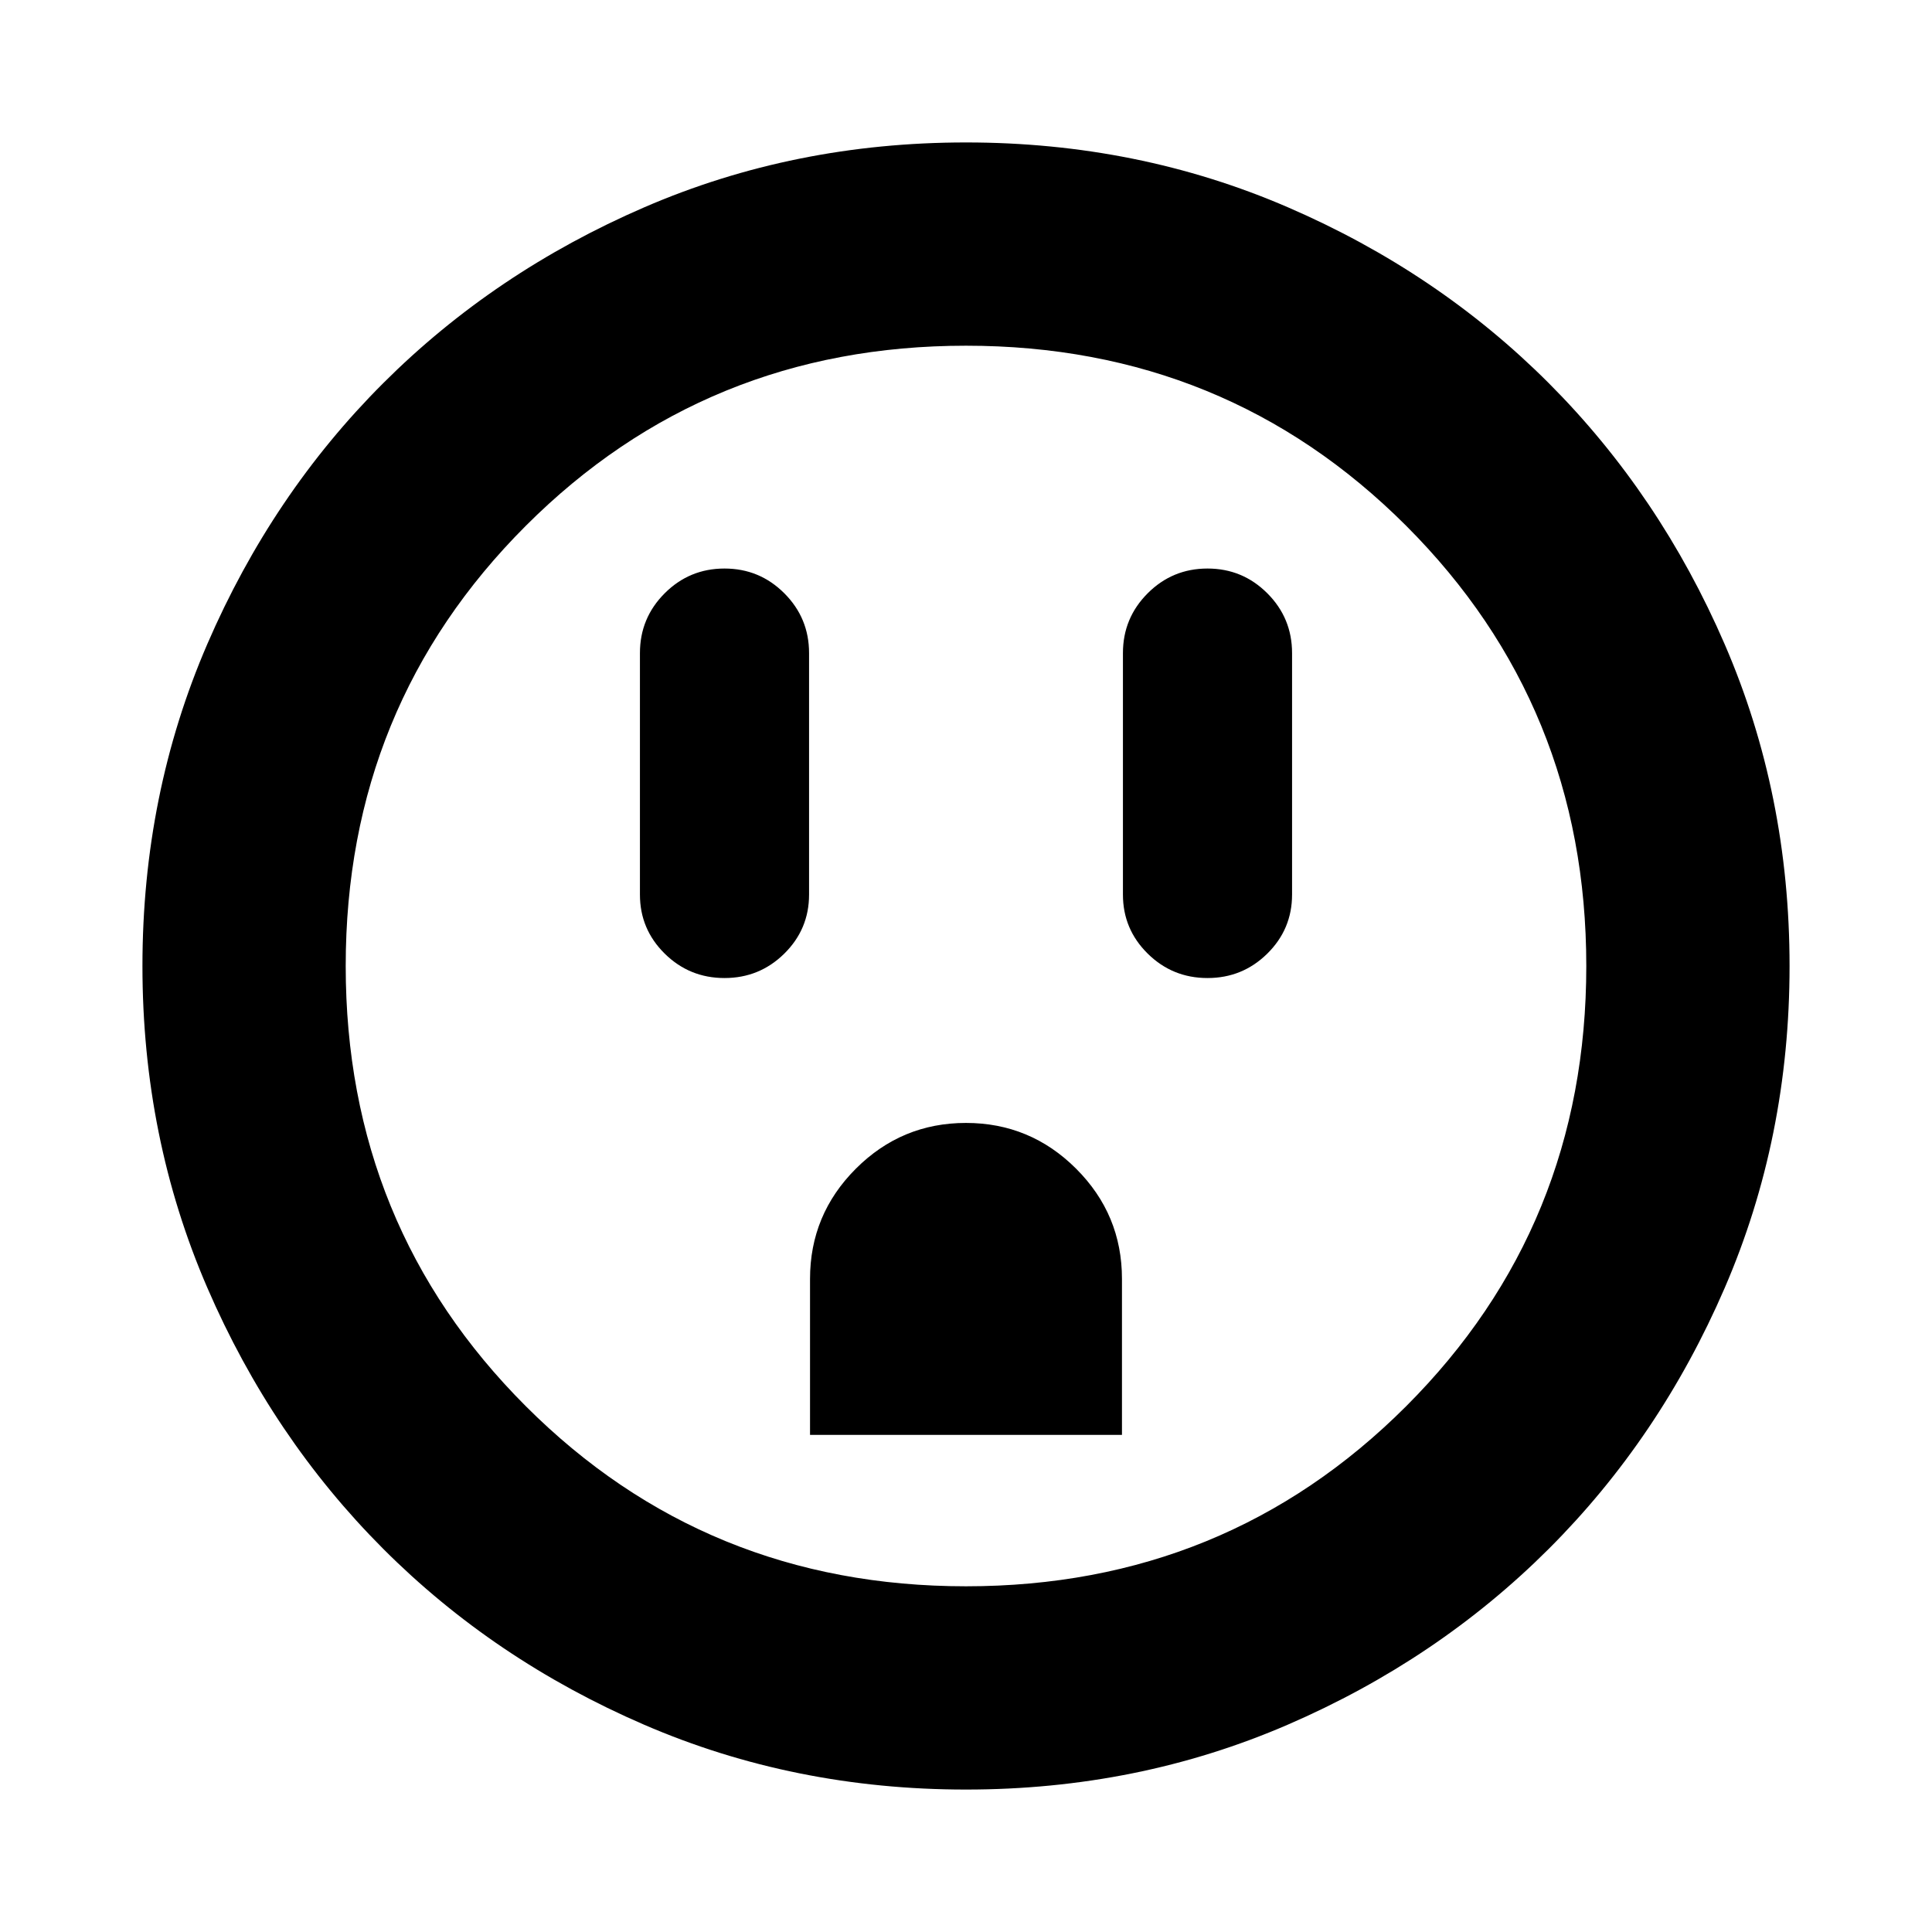<svg xmlns="http://www.w3.org/2000/svg" height="24" viewBox="0 -960 960 960" width="24"><path d="M360-474.02q17.42 0 29.72-12.14 12.3-12.14 12.3-29.32v-120q0-17.42-12.3-29.72-12.3-12.3-29.72-12.3-17.42 0-29.72 12.3-12.3 12.3-12.3 29.72v120q0 17.18 12.3 29.32T360-474.02Zm42.5 227h155v-77.52q0-31.98-22.77-54.73-22.77-22.75-54.75-22.75t-54.73 22.76q-22.75 22.77-22.75 54.74v77.5Zm197.5-227q17.42 0 29.72-12.14 12.3-12.14 12.3-29.32v-120q0-17.42-12.3-29.72-12.3-12.3-29.72-12.3-17.42 0-29.72 12.3-12.3 12.3-12.3 29.72v120q0 17.18 12.3 29.32T600-474.02ZM480-70.78q-85.43 0-159.97-32.23-74.54-32.22-129.69-87.46-55.14-55.24-87.35-129.71Q70.78-394.65 70.78-480q0-85.43 32.23-159.97 32.22-74.54 87.46-129.69 55.24-55.14 129.71-87.35 74.47-32.21 159.82-32.21 85.43 0 159.97 32.23 74.54 32.22 129.69 87.46 55.14 55.24 87.35 129.71 32.21 74.47 32.21 159.82 0 85.43-32.23 159.97-32.22 74.54-87.46 129.69-55.24 55.14-129.71 87.35Q565.35-70.78 480-70.78Zm0-101q129.24 0 218.73-89.49 89.49-89.49 89.49-218.73t-89.49-218.73Q609.24-788.22 480-788.22t-218.73 89.49Q171.78-609.24 171.78-480t89.49 218.73q89.49 89.49 218.73 89.49ZM480-480Z"/></svg>